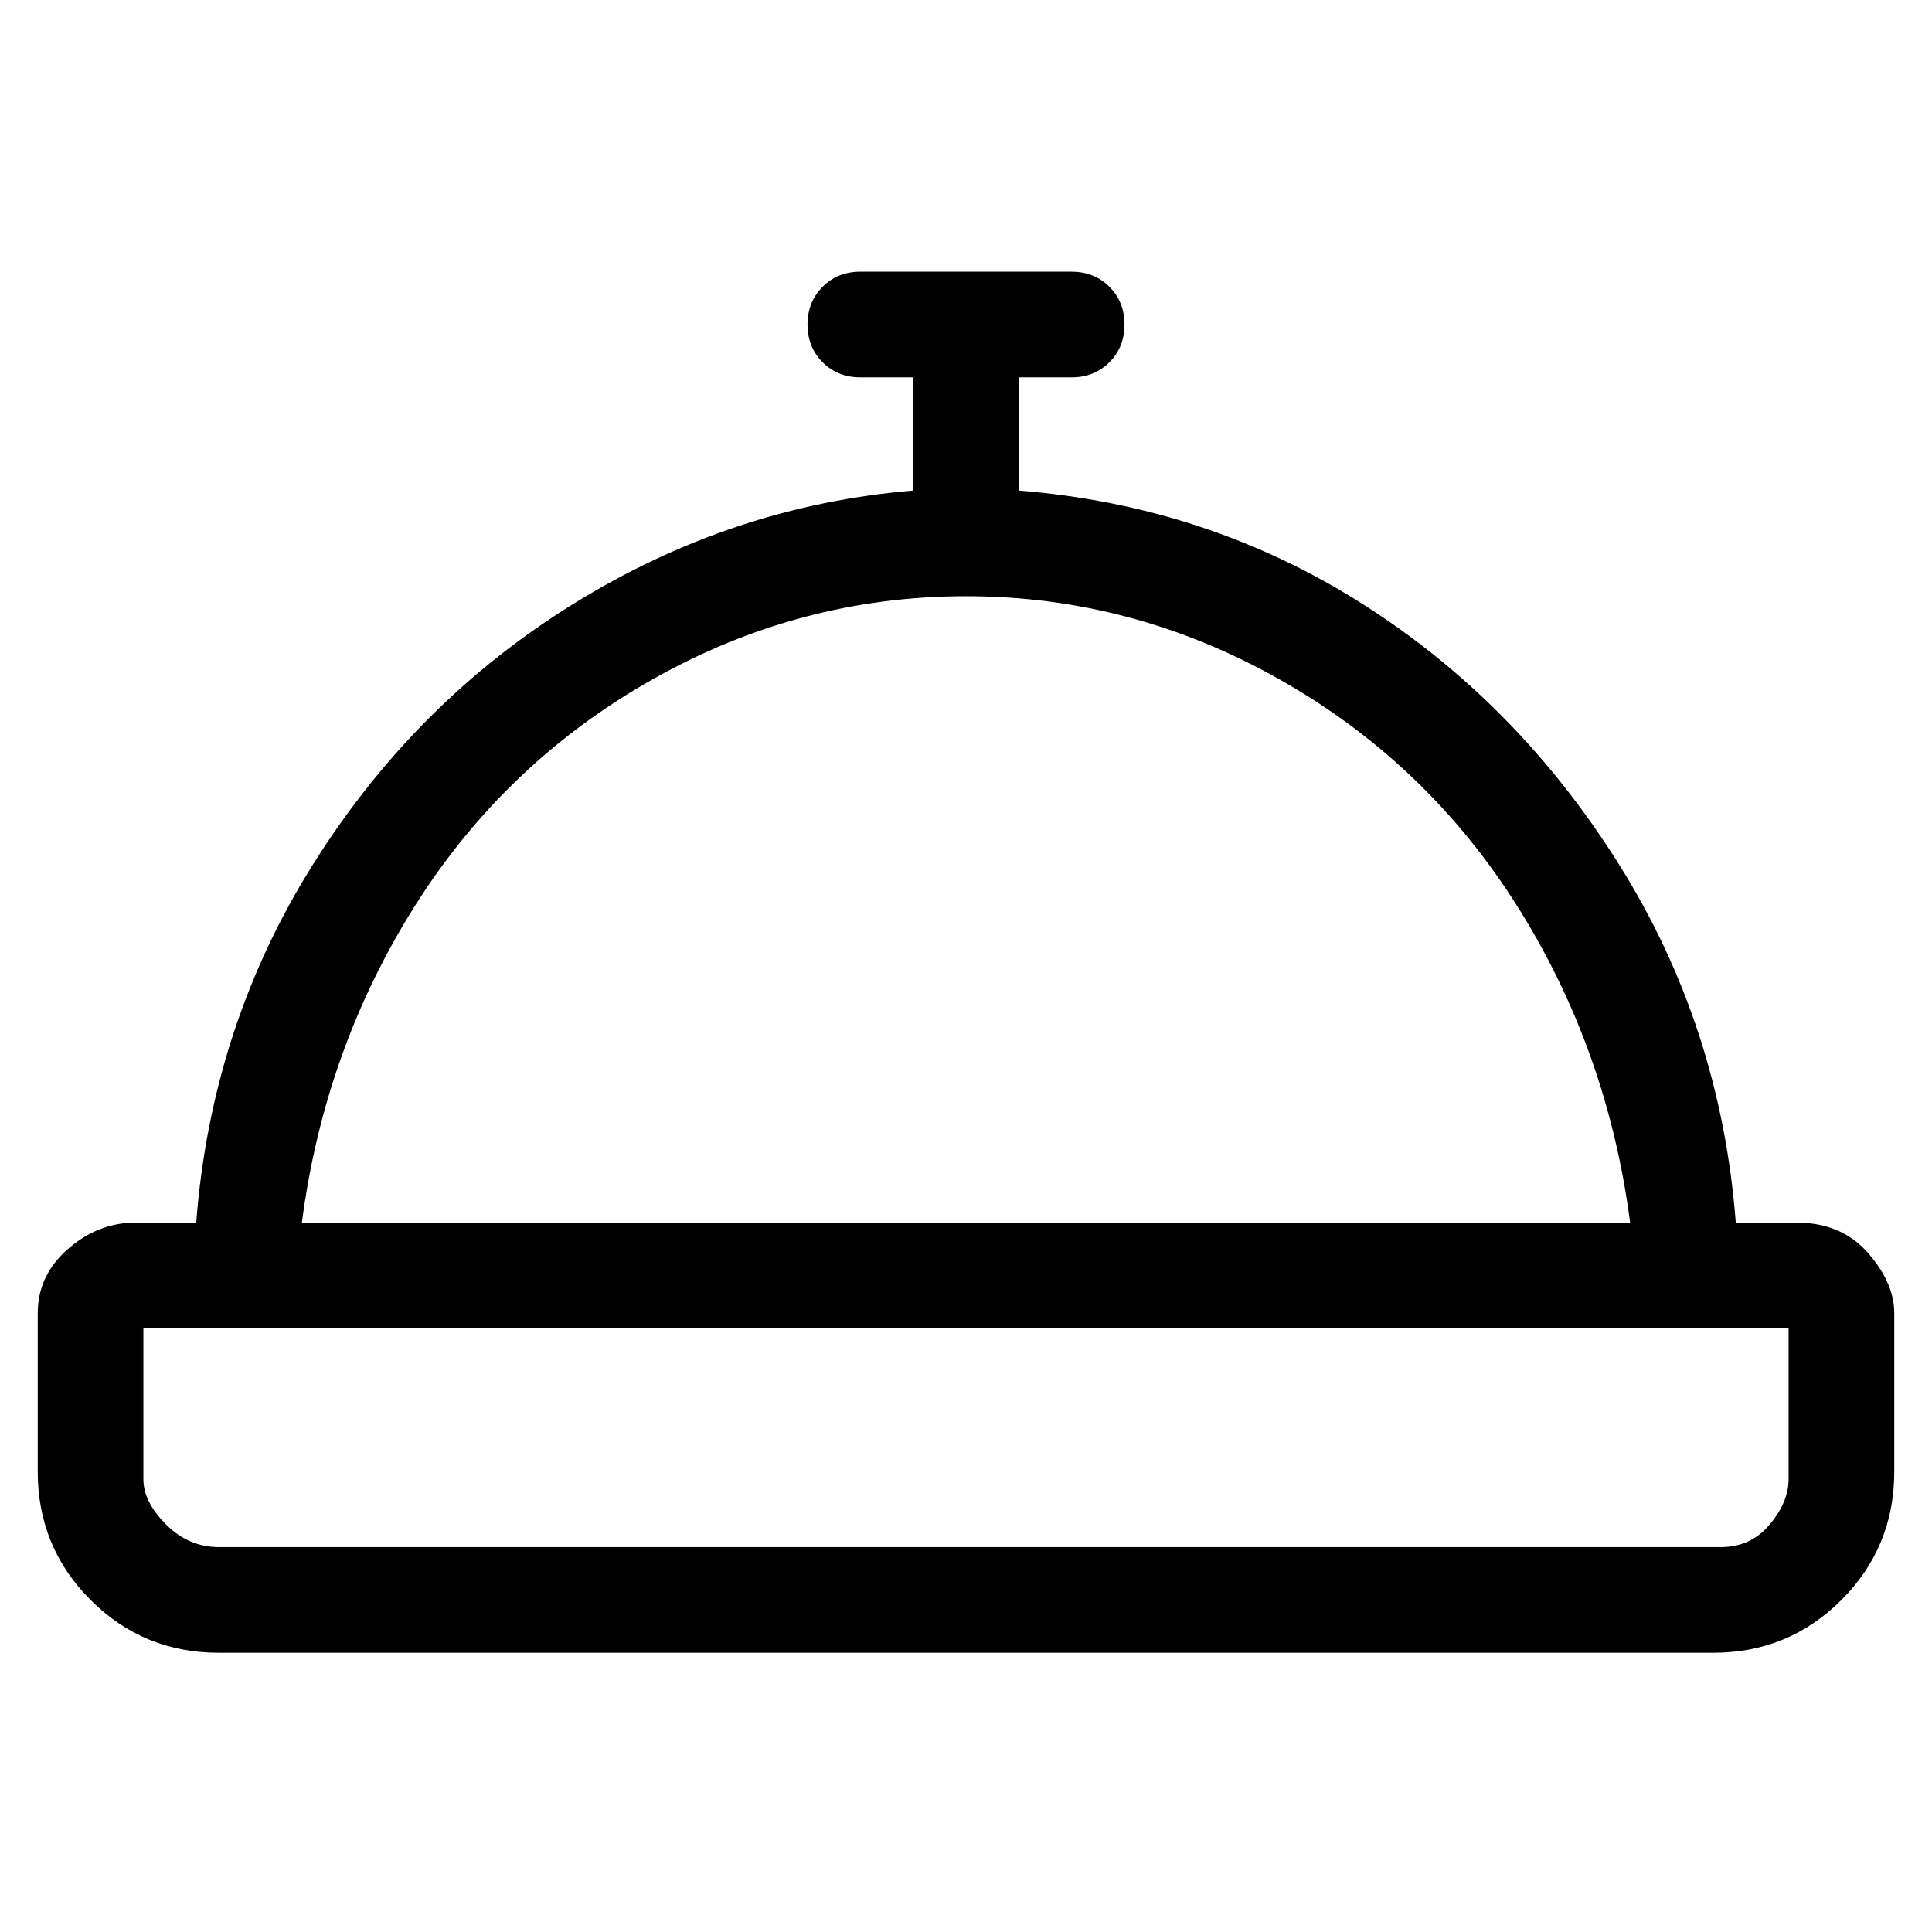 <svg viewBox="0 0 256 256" xmlns="http://www.w3.org/2000/svg">
  <path transform="scale(1, -1) translate(0, -256)" fill="currentColor" d="M238 94h-8q-2 26 -15.5 47.5t-34 34.5t-45.5 15v15h7q3 0 5 2t2 5t-2 5t-5 2h-28q-3 0 -5 -2t-2 -5t2 -5t5 -2h7v-15q-24 -2 -45 -15t-34.5 -34.5t-15.5 -47.5h-8q-5 0 -9 -3.5t-4 -8.5v-21q0 -10 7 -17t17 -7h198q10 0 17 7t7 17v21q0 4 -3.5 8t-9.5 4zM128 177 q22 0 41.5 -11t31.5 -30t15 -42h-176q3 23 15 42t31.5 30t41.5 11zM237 60q0 -3 -2.5 -6t-6.5 -3h-199q-4 0 -7 3t-3 6v20h218v-20z" />
</svg>